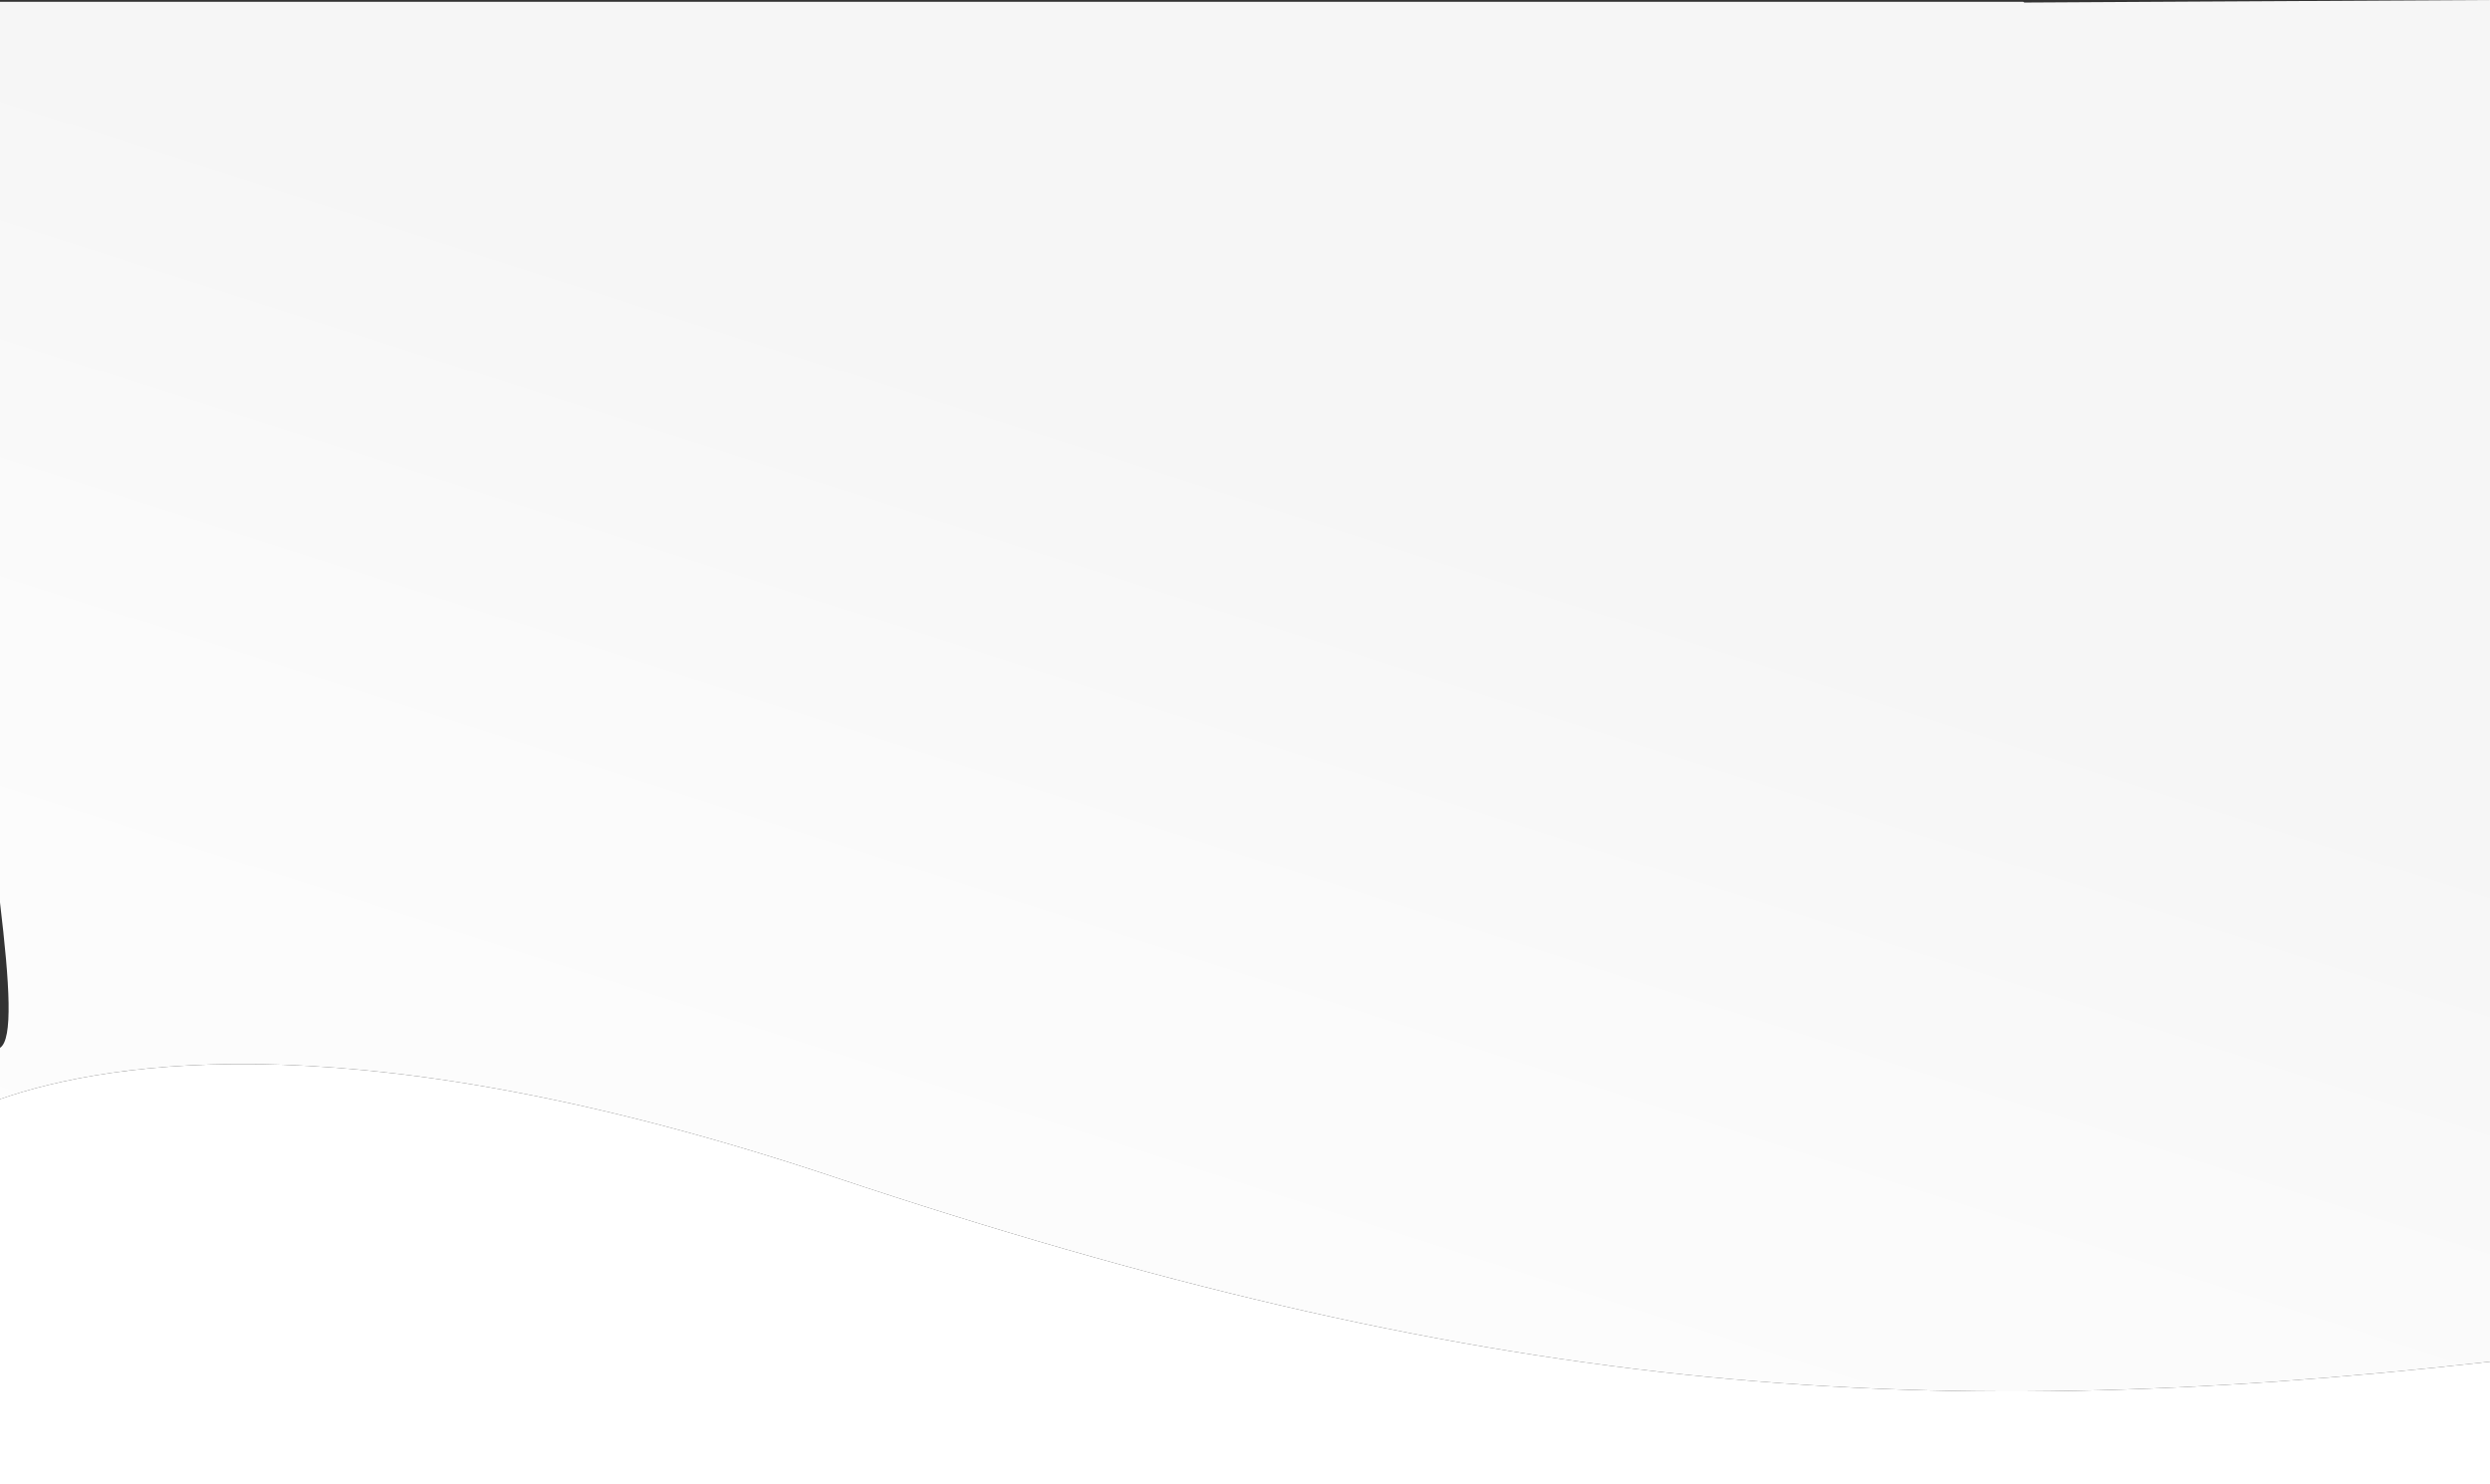 <?xml version="1.0" encoding="utf-8"?>
<!-- Generator: Adobe Illustrator 23.0.2, SVG Export Plug-In . SVG Version: 6.00 Build 0)  -->
<svg version="1.1" id="Layer_1" xmlns="http://www.w3.org/2000/svg" xmlns:xlink="http://www.w3.org/1999/xlink" x="0px" y="0px"
	 viewBox="0 0 3840 2288.9" style="enable-background:new 0 0 3840 2288.9;" xml:space="preserve">
<rect x="0" y="0" width="3840" height="2288.9" fill="#333333" stroke="none"/>
<style type="text/css">
	.st0{fill:none;}
	.st1{fill:#FFFFFF;}
	.st2{fill:url(#SVGID_1_);}
	.st3{fill:url(#SVGID_2_);}
	.st4{fill:url(#SVGID_3_);}
</style>
<title>hero-bg</title>
<g>
	<path class="st0" d="M3122,3.9l197.6-1.1H3120C3120.7,3.2,3121.3,3.5,3122,3.9z"/>
	<path class="st1" d="M1286,1815.1c-722.6-241.5-1114.4-179.9-1286-120v504v89.9h3840v-76.1V2100
		C2940.5,2201.5,2276.6,2146.2,1286,1815.1z"/>
	<linearGradient id="SVGID_1_" gradientUnits="userSpaceOnUse" x1="3309.433" y1="34.594" x2="3329.787" y2="-28.991">
		<stop  offset="0" style="stop-color:#FFFFFF"/>
		<stop  offset="0.67" style="stop-color:#FBFBFB"/>
		<stop  offset="1" style="stop-color:#F6F6F6"/>
	</linearGradient>
	<polygon class="st2" points="3319.6,2.8 3319.6,2.8 3319.6,2.8 	"/>
	<linearGradient id="SVGID_2_" gradientUnits="userSpaceOnUse" x1="3309.717" y1="-28.113" x2="3329.503" y2="33.7">
		<stop  offset="0" style="stop-color:#FFFFFF"/>
		<stop  offset="0.67" style="stop-color:#FBFBFB"/>
		<stop  offset="1" style="stop-color:#F6F6F6"/>
	</linearGradient>
	<polygon class="st3" points="3319.6,2.8 3319.6,2.8 3319.6,2.8 	"/>
</g>
<g>
	<path class="st0" d="M0,1391.8V1616C20.2,1603,15.1,1518.9,0,1391.8z"/>
	<linearGradient id="SVGID_3_" gradientUnits="userSpaceOnUse" x1="1223.585" y1="3226.99" x2="2027.756" y2="714.771">
		<stop  offset="0" style="stop-color:#FFFFFF"/>
		<stop  offset="0.67" style="stop-color:#FBFBFB"/>
		<stop  offset="1" style="stop-color:#F6F6F6"/>
	</linearGradient>
	<path class="st4" d="M3319.6,2.8L3319.6,2.8L3319.6,2.8L3122,3.9c-0.7-0.4-1.3-0.7-2-1.1H0v1389C15.1,1518.9,20.2,1603,0,1616v79.1
		c171.6-59.9,563.4-121.5,1286,120c990.6,331.1,1654.5,386.4,2554,284.9V0L3319.6,2.8z"/>
</g>
</svg>
